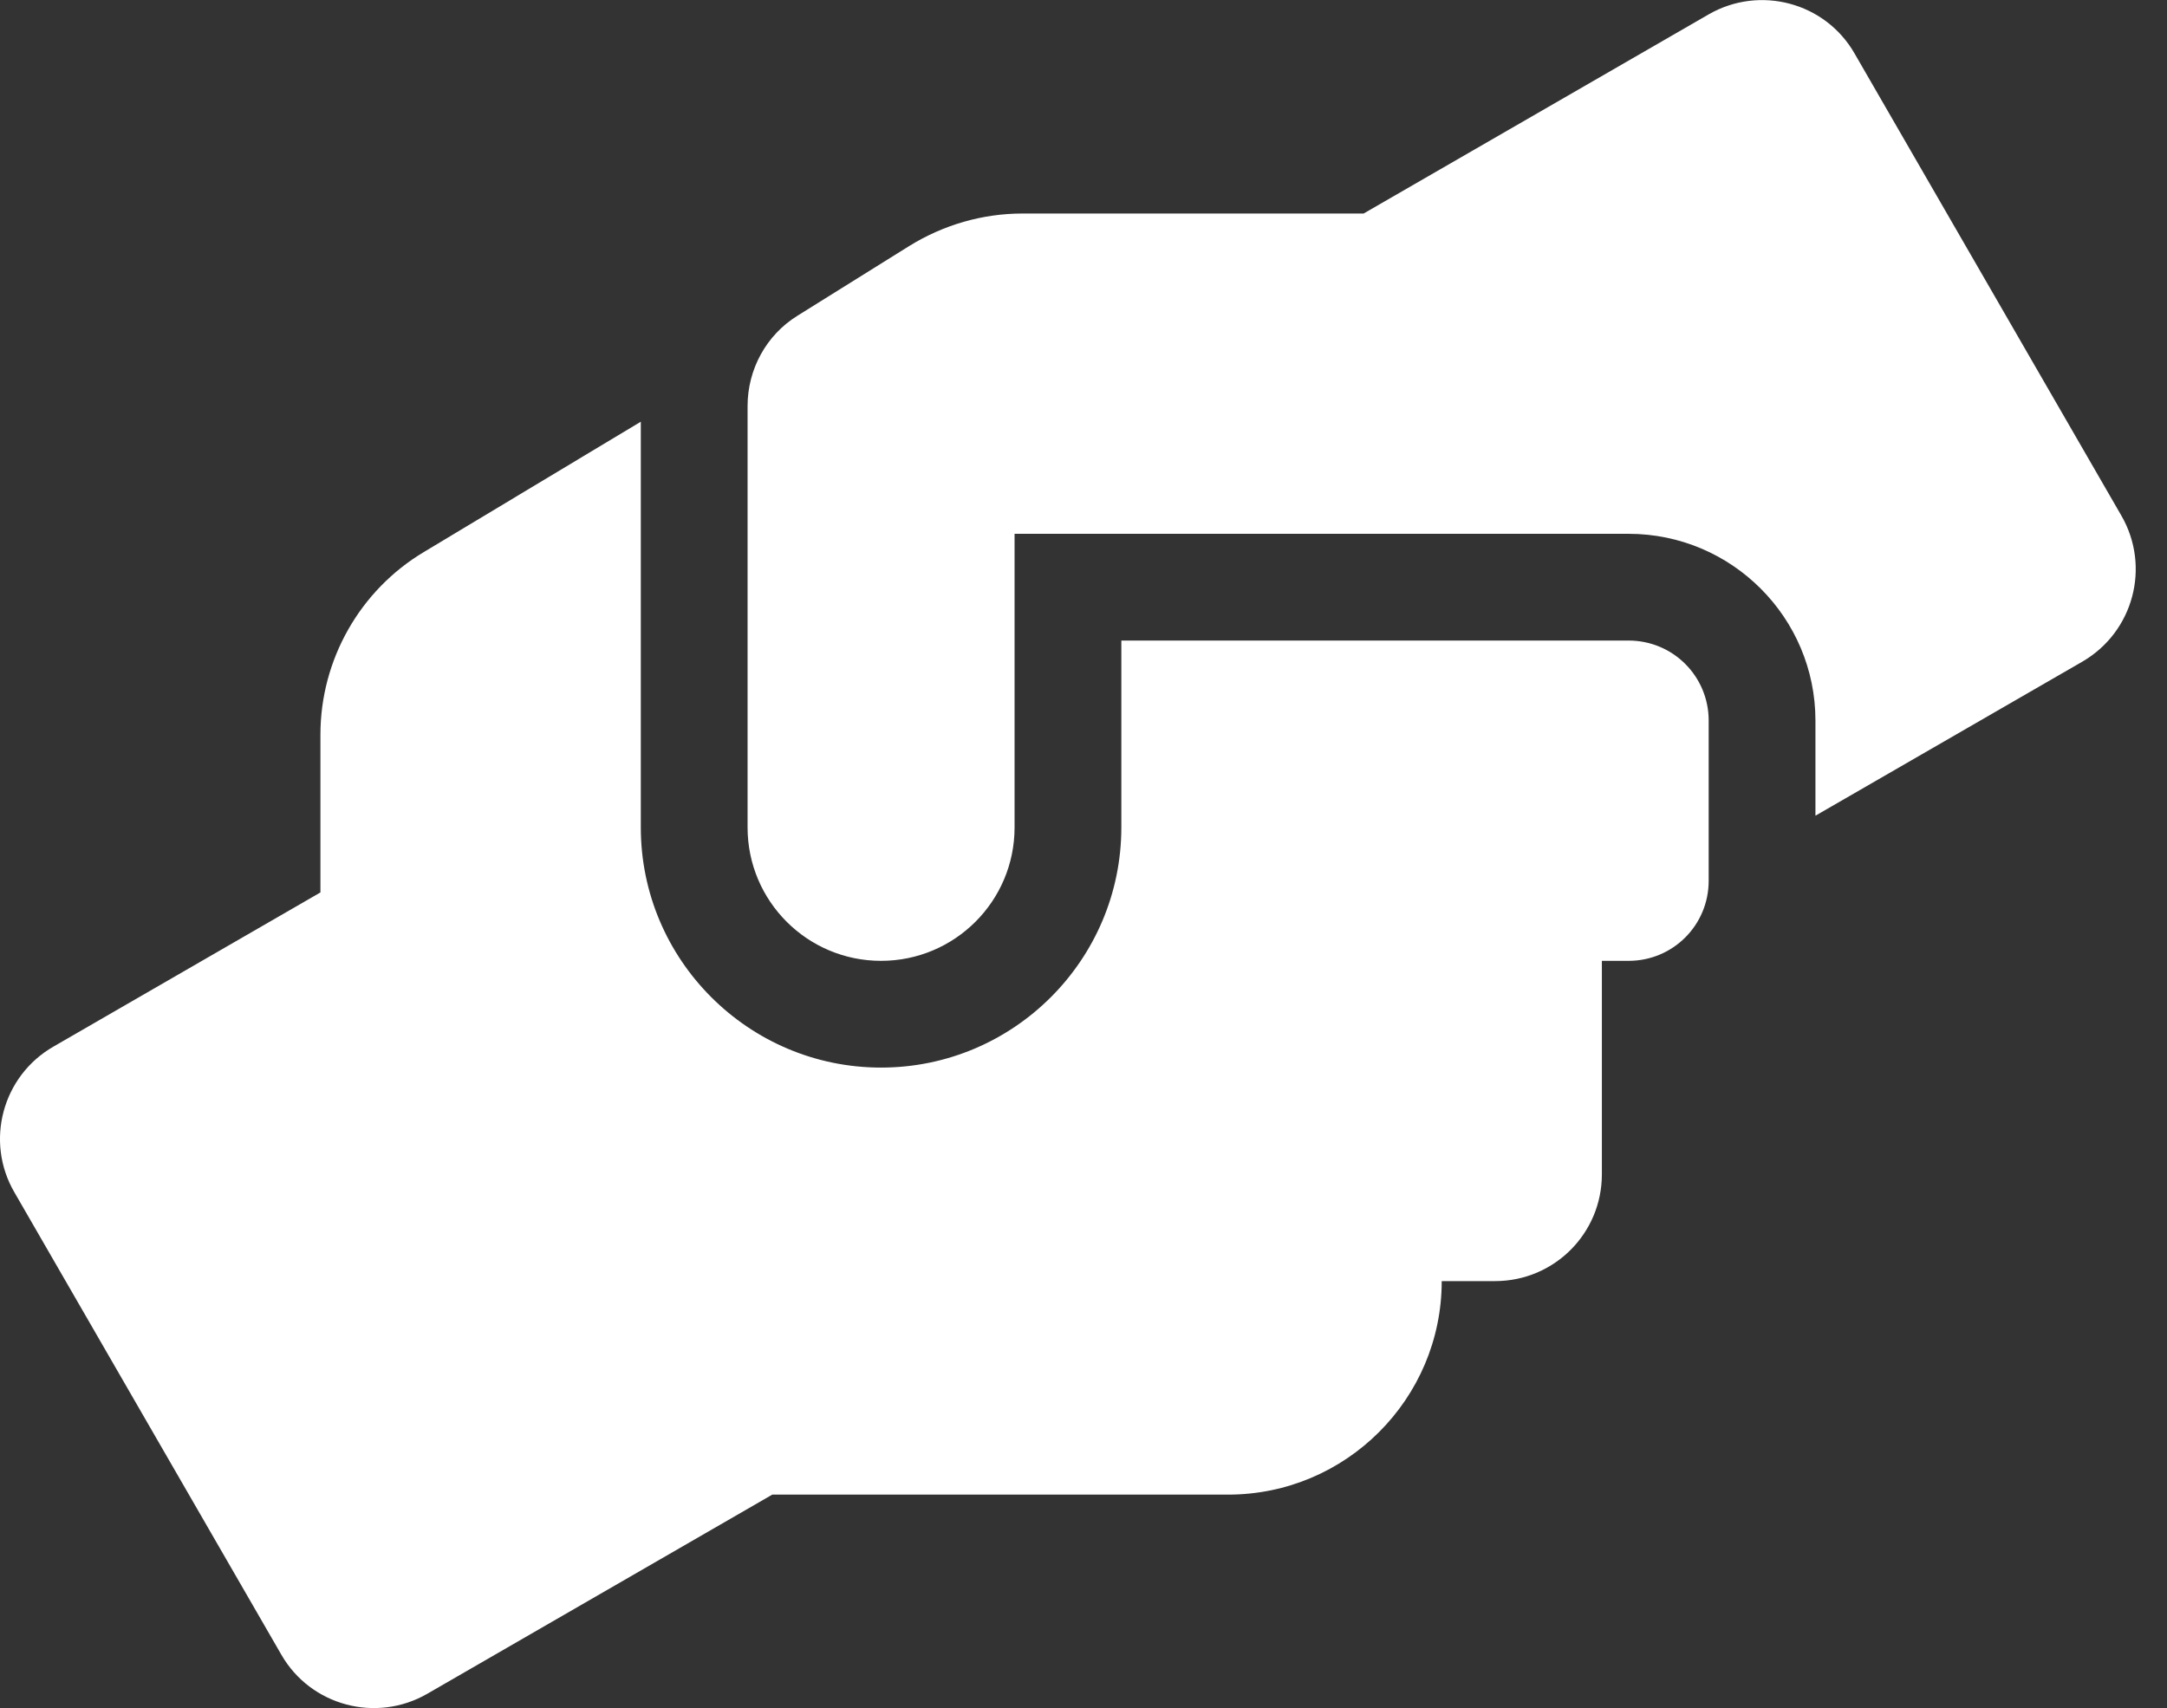 <svg width="52" height="41" viewBox="0 0 52 41" fill="none" xmlns="http://www.w3.org/2000/svg">
<rect x="0" y="0" width="52" height="41" fill="#333333" stroke="none"/>
<g id="fa-solid:hands-helping" clip-path="url(#clip0_2104_17323)">
<path id="Vector" d="M39.08 15.375H26.908V19.86C26.908 23.039 24.322 25.625 21.142 25.625C17.963 25.625 15.377 23.039 15.377 19.86V10.122L10.18 13.245C8.634 14.166 7.689 15.84 7.689 17.633V21.421L1.283 25.121C0.058 25.825 -0.367 27.395 0.346 28.62L6.752 39.719C7.457 40.944 9.027 41.361 10.252 40.656L18.532 35.875H29.471C32.297 35.875 34.596 33.577 34.596 30.75H35.877C37.294 30.75 38.439 29.605 38.439 28.188V23.063H39.08C40.145 23.063 41.002 22.206 41.002 21.141V17.297C41.002 16.232 40.145 15.375 39.08 15.375ZM50.907 12.38L44.501 1.281C43.797 0.056 42.227 -0.36 41.002 0.345L32.722 5.125H24.538C23.577 5.125 22.64 5.397 21.823 5.902L19.14 7.576C18.388 8.04 17.939 8.865 17.939 9.746V19.86C17.939 21.629 19.373 23.063 21.142 23.063C22.912 23.063 24.346 21.629 24.346 19.86V12.813H39.08C41.554 12.813 43.564 14.823 43.564 17.297V19.579L49.971 15.88C51.196 15.167 51.612 13.605 50.907 12.38Z" fill="white"/>
</g>
<defs>
<clipPath id="clip0_2104_17323">
<rect width="51.25" height="41" fill="white"/>
</clipPath>
</defs>
</svg>

